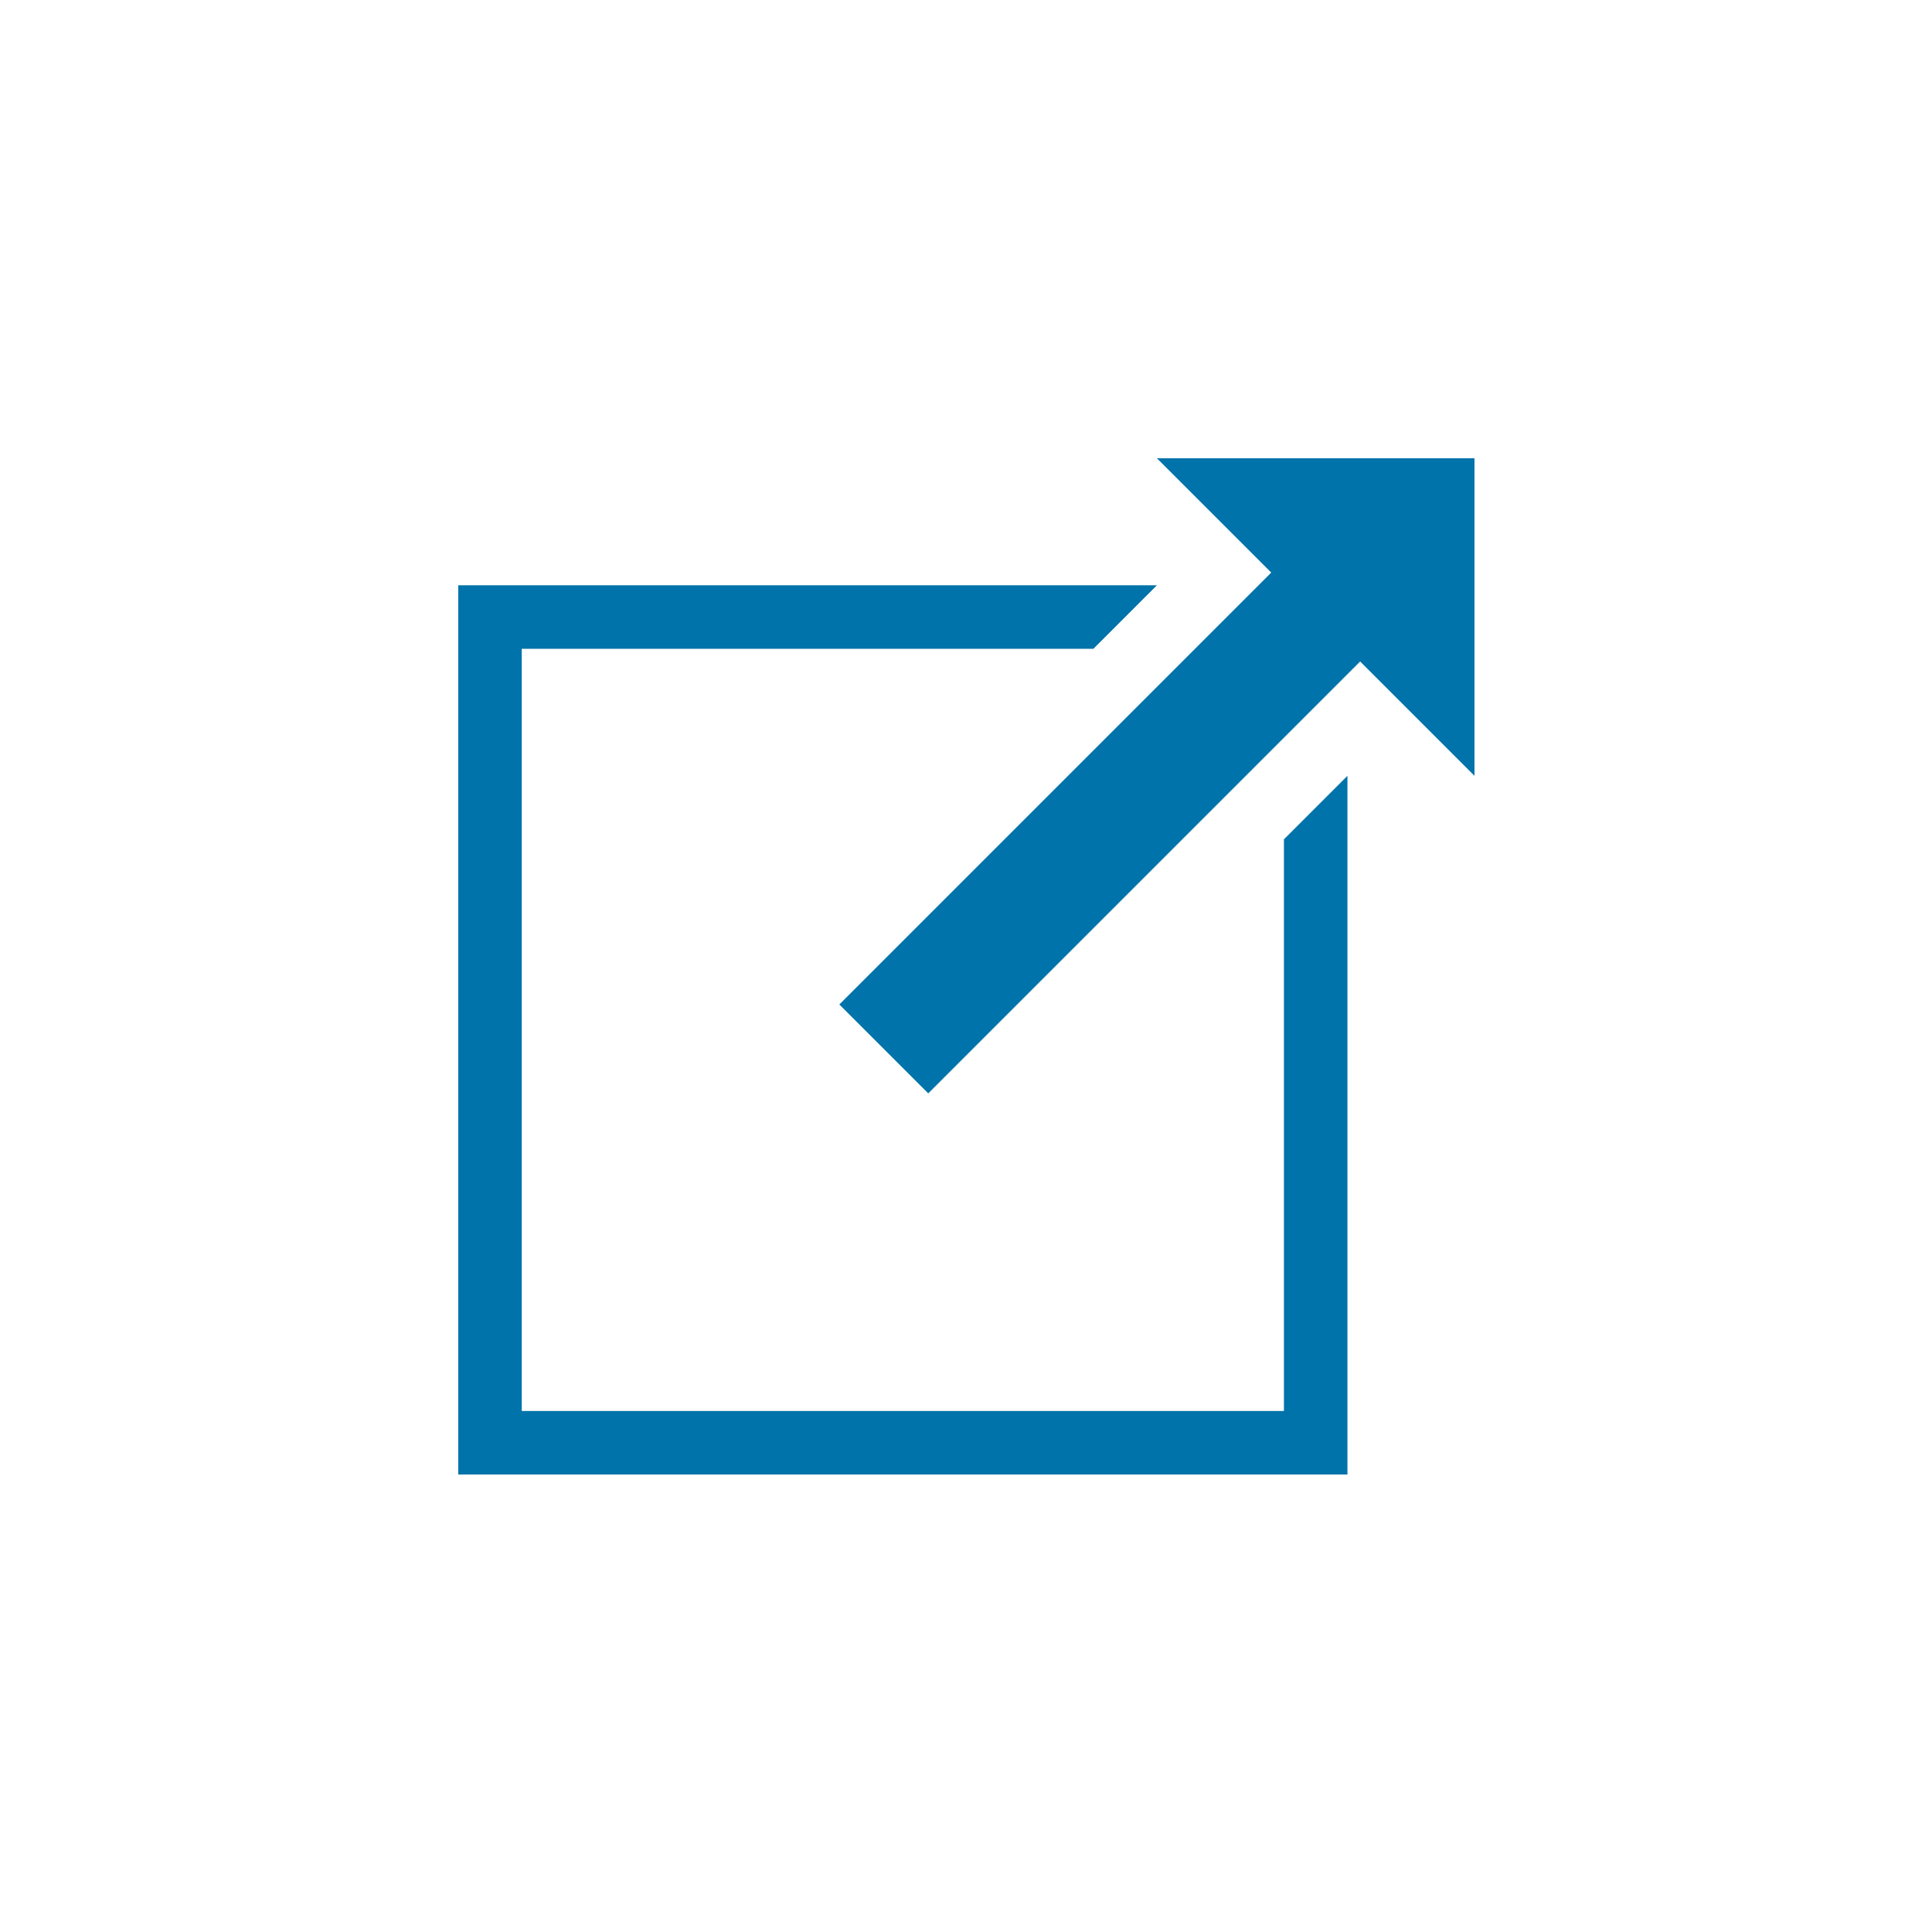 <?xml version="1.0"?>
<svg xmlns="http://www.w3.org/2000/svg" xmlns:xlink="http://www.w3.org/1999/xlink" version="1.1" width="21px" height="21px" viewBox="0 0 16 16" class=""><g transform="matrix(0.526 0 0 0.526 3.795 3.795)"><path fill="#0073aa" d="M14 16v-11l-1 1v9h-12v-12h9l1-1h-11v14z" data-original="#444444" class="active-path" data-old_color="#444444"/><path fill="#0073aa" d="M16 0h-5l1.8 1.8-6.8 6.8 1.4 1.4 6.8-6.8 1.8 1.8z" data-original="#444444" class="active-path" data-old_color="#444444"/></g> </svg>
